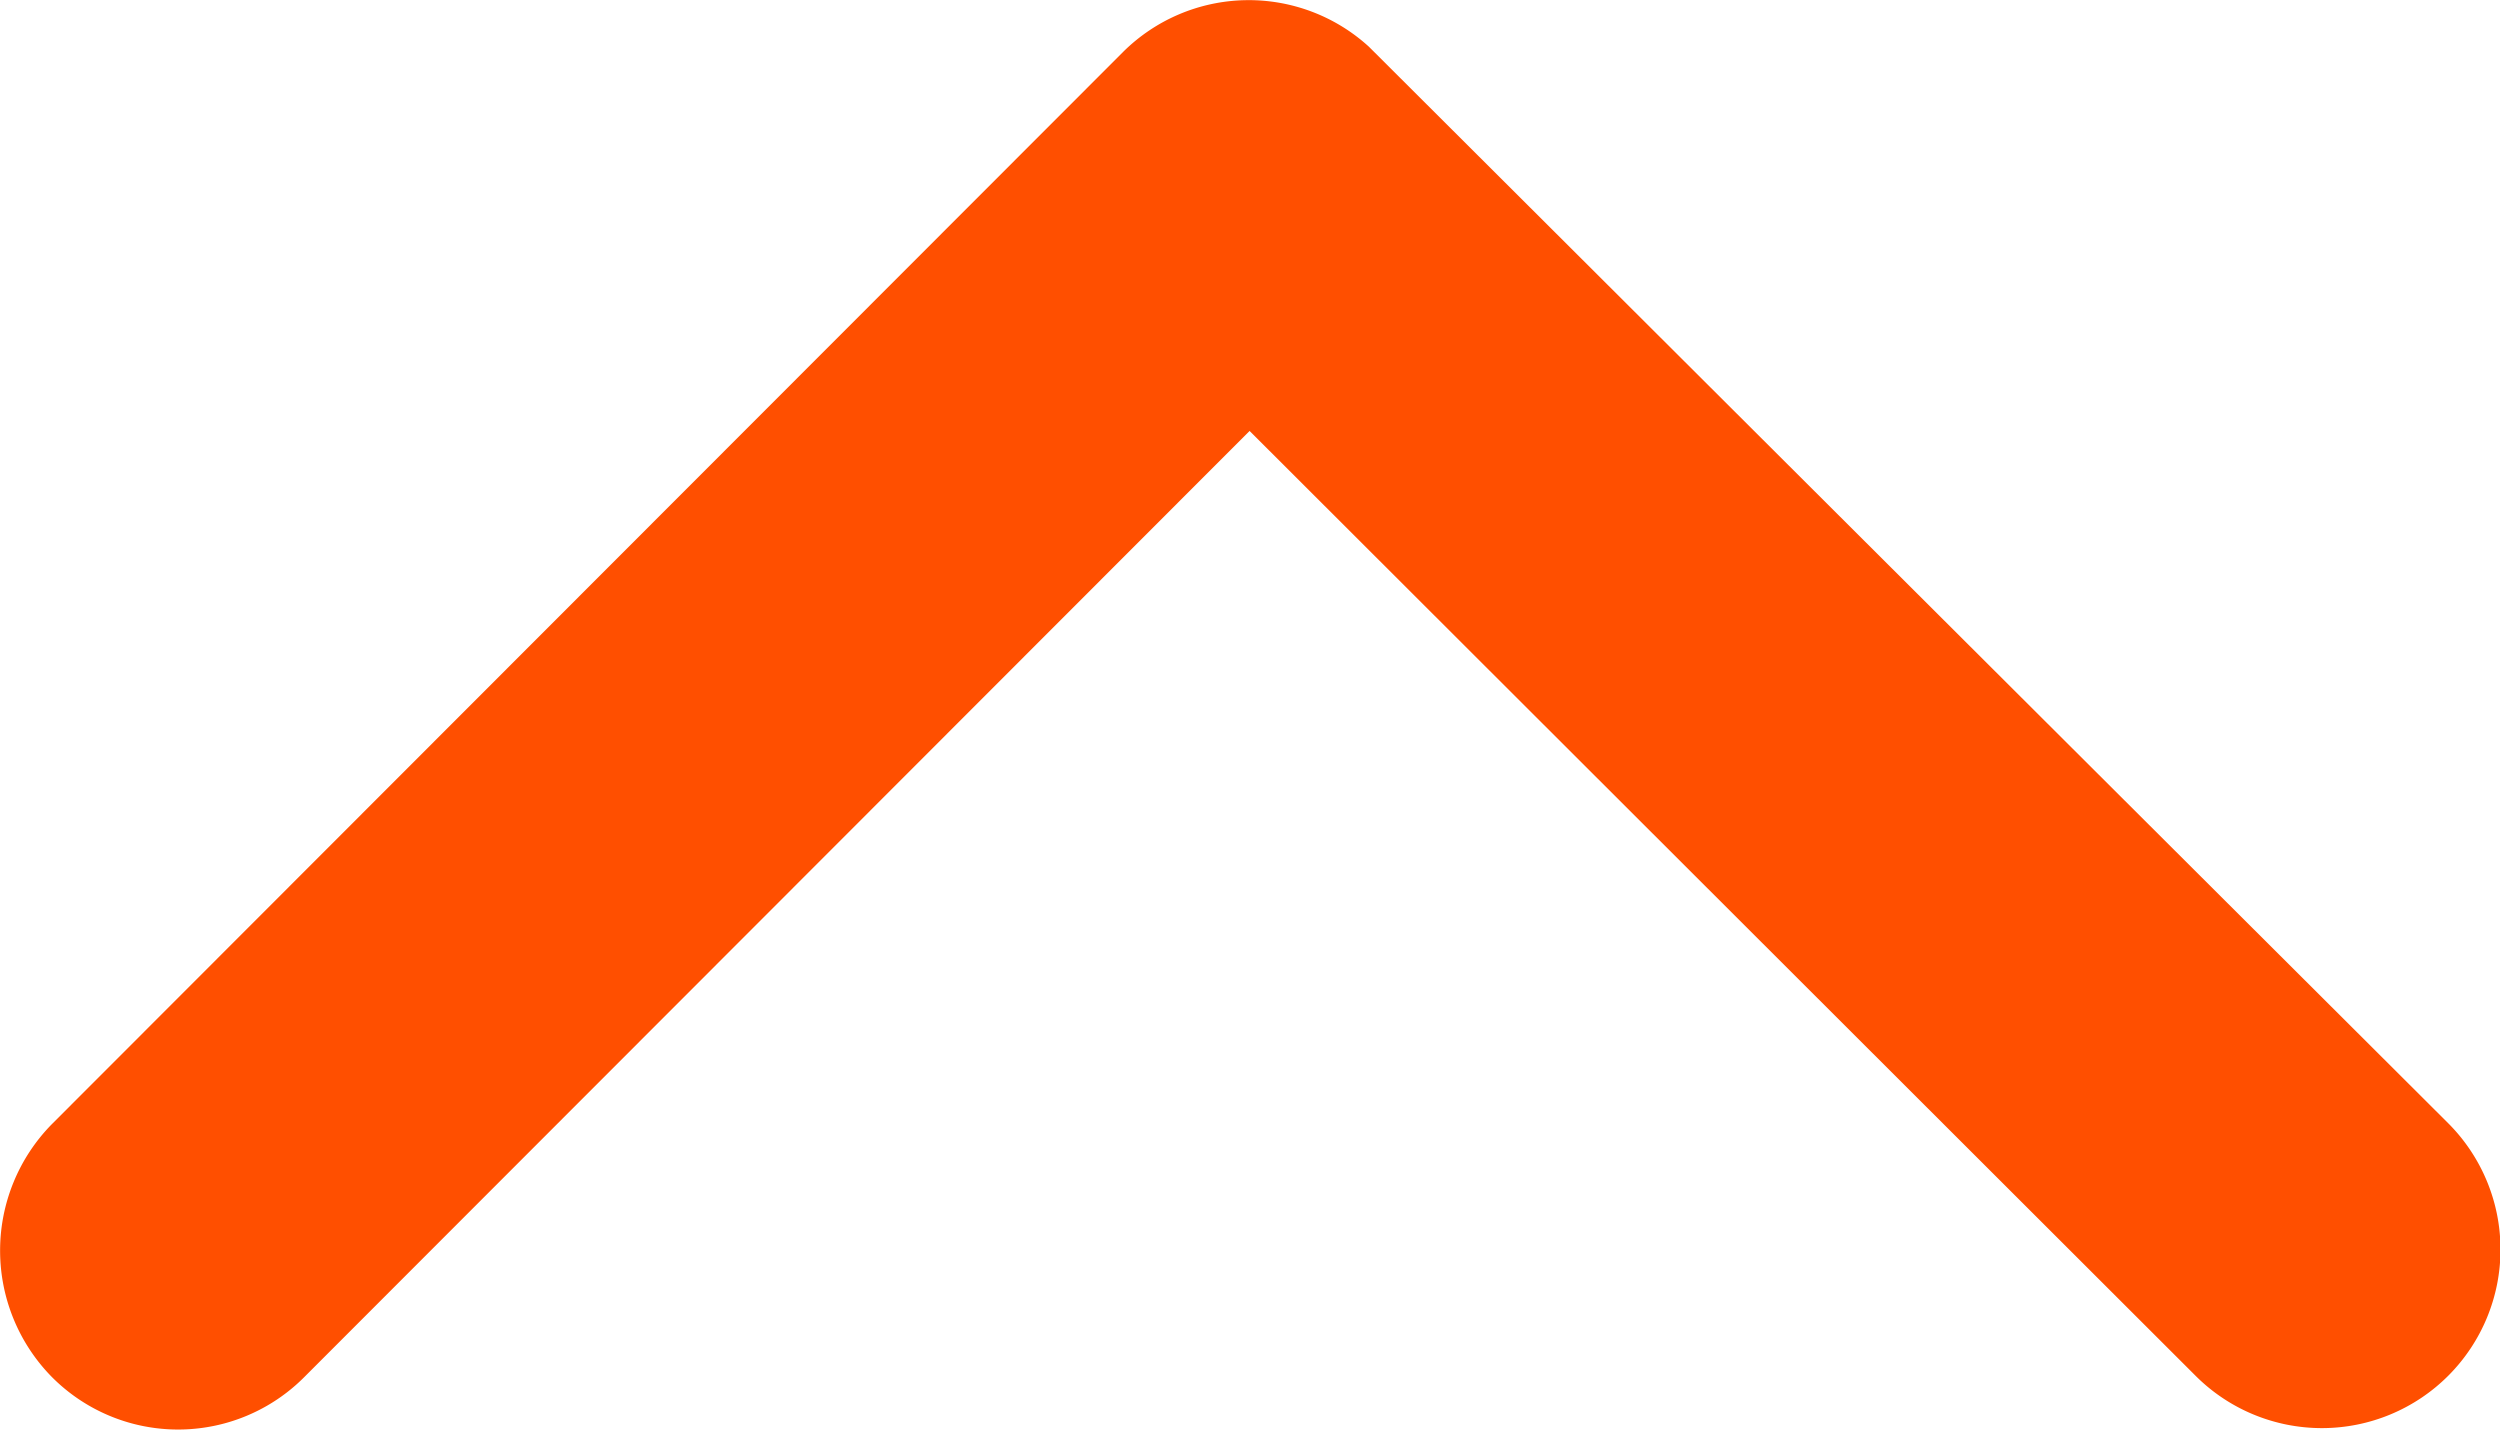 <svg xmlns="http://www.w3.org/2000/svg" width="15.257" height="8.724" viewBox="0 0 15.257 8.724">
  <path id="Icon-arrow-up" d="M10.038,10.467l5.769-5.774a1.086,1.086,0,0,1,1.54,0,1.1,1.1,0,0,1,0,1.544L10.81,12.78a1.088,1.088,0,0,1-1.5.032L2.724,6.243A1.09,1.09,0,0,1,4.264,4.7Z" transform="translate(17.664 13.097) rotate(180)" fill="#ff4f00"/>
</svg>

